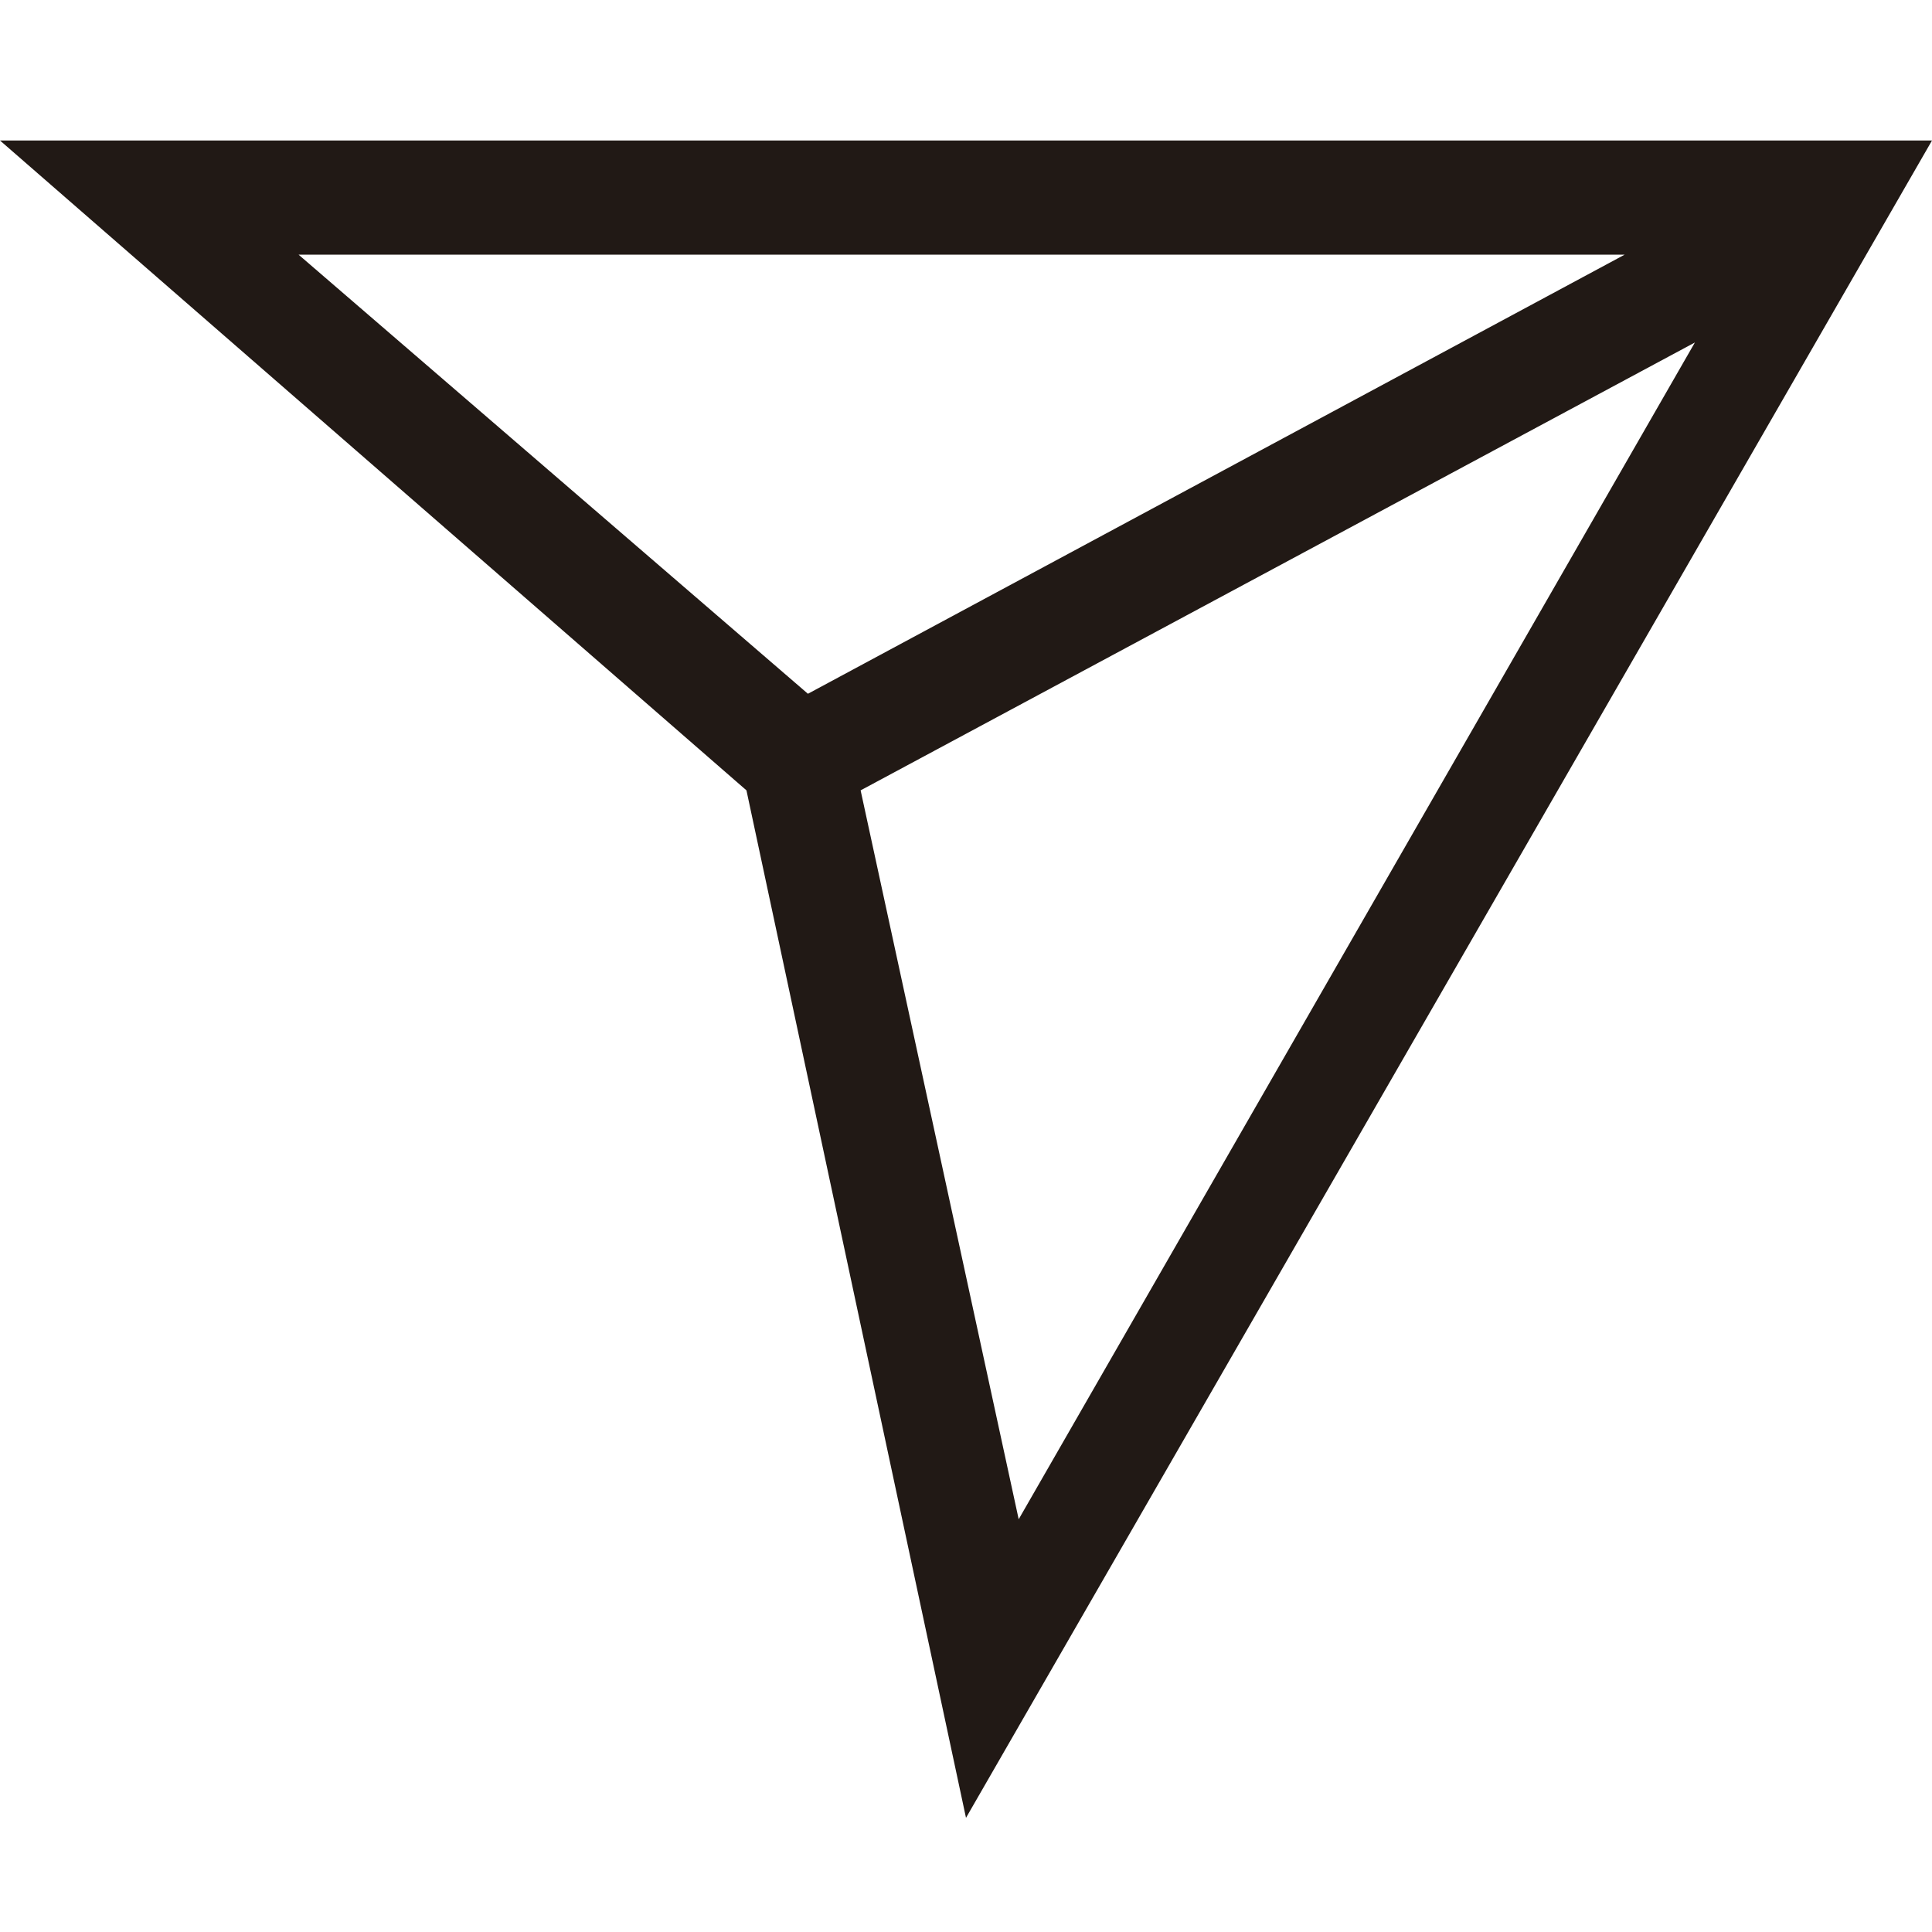 <?xml version="1.0" encoding="utf-8"?>
<!-- Generator: Adobe Illustrator 23.1.1, SVG Export Plug-In . SVG Version: 6.00 Build 0)  -->
<svg version="1.1" id="Capa_1" xmlns="http://www.w3.org/2000/svg" xmlns:xlink="http://www.w3.org/1999/xlink" x="0px" y="0px"
	 viewBox="0 0 22 22" style="enable-background:new 0 0 22 22;" xml:space="preserve">
<style type="text/css">
	.st0{fill:#211915;}
</style>
<path class="st0" d="M0,1.6L8.5,9L11,20.7L22,1.6H0z M3.4,2.9h15.1l-9.3,5L3.4,2.9z M9.8,9l9.5-5.1l-7.7,13.4L9.8,9z"/>
</svg>
